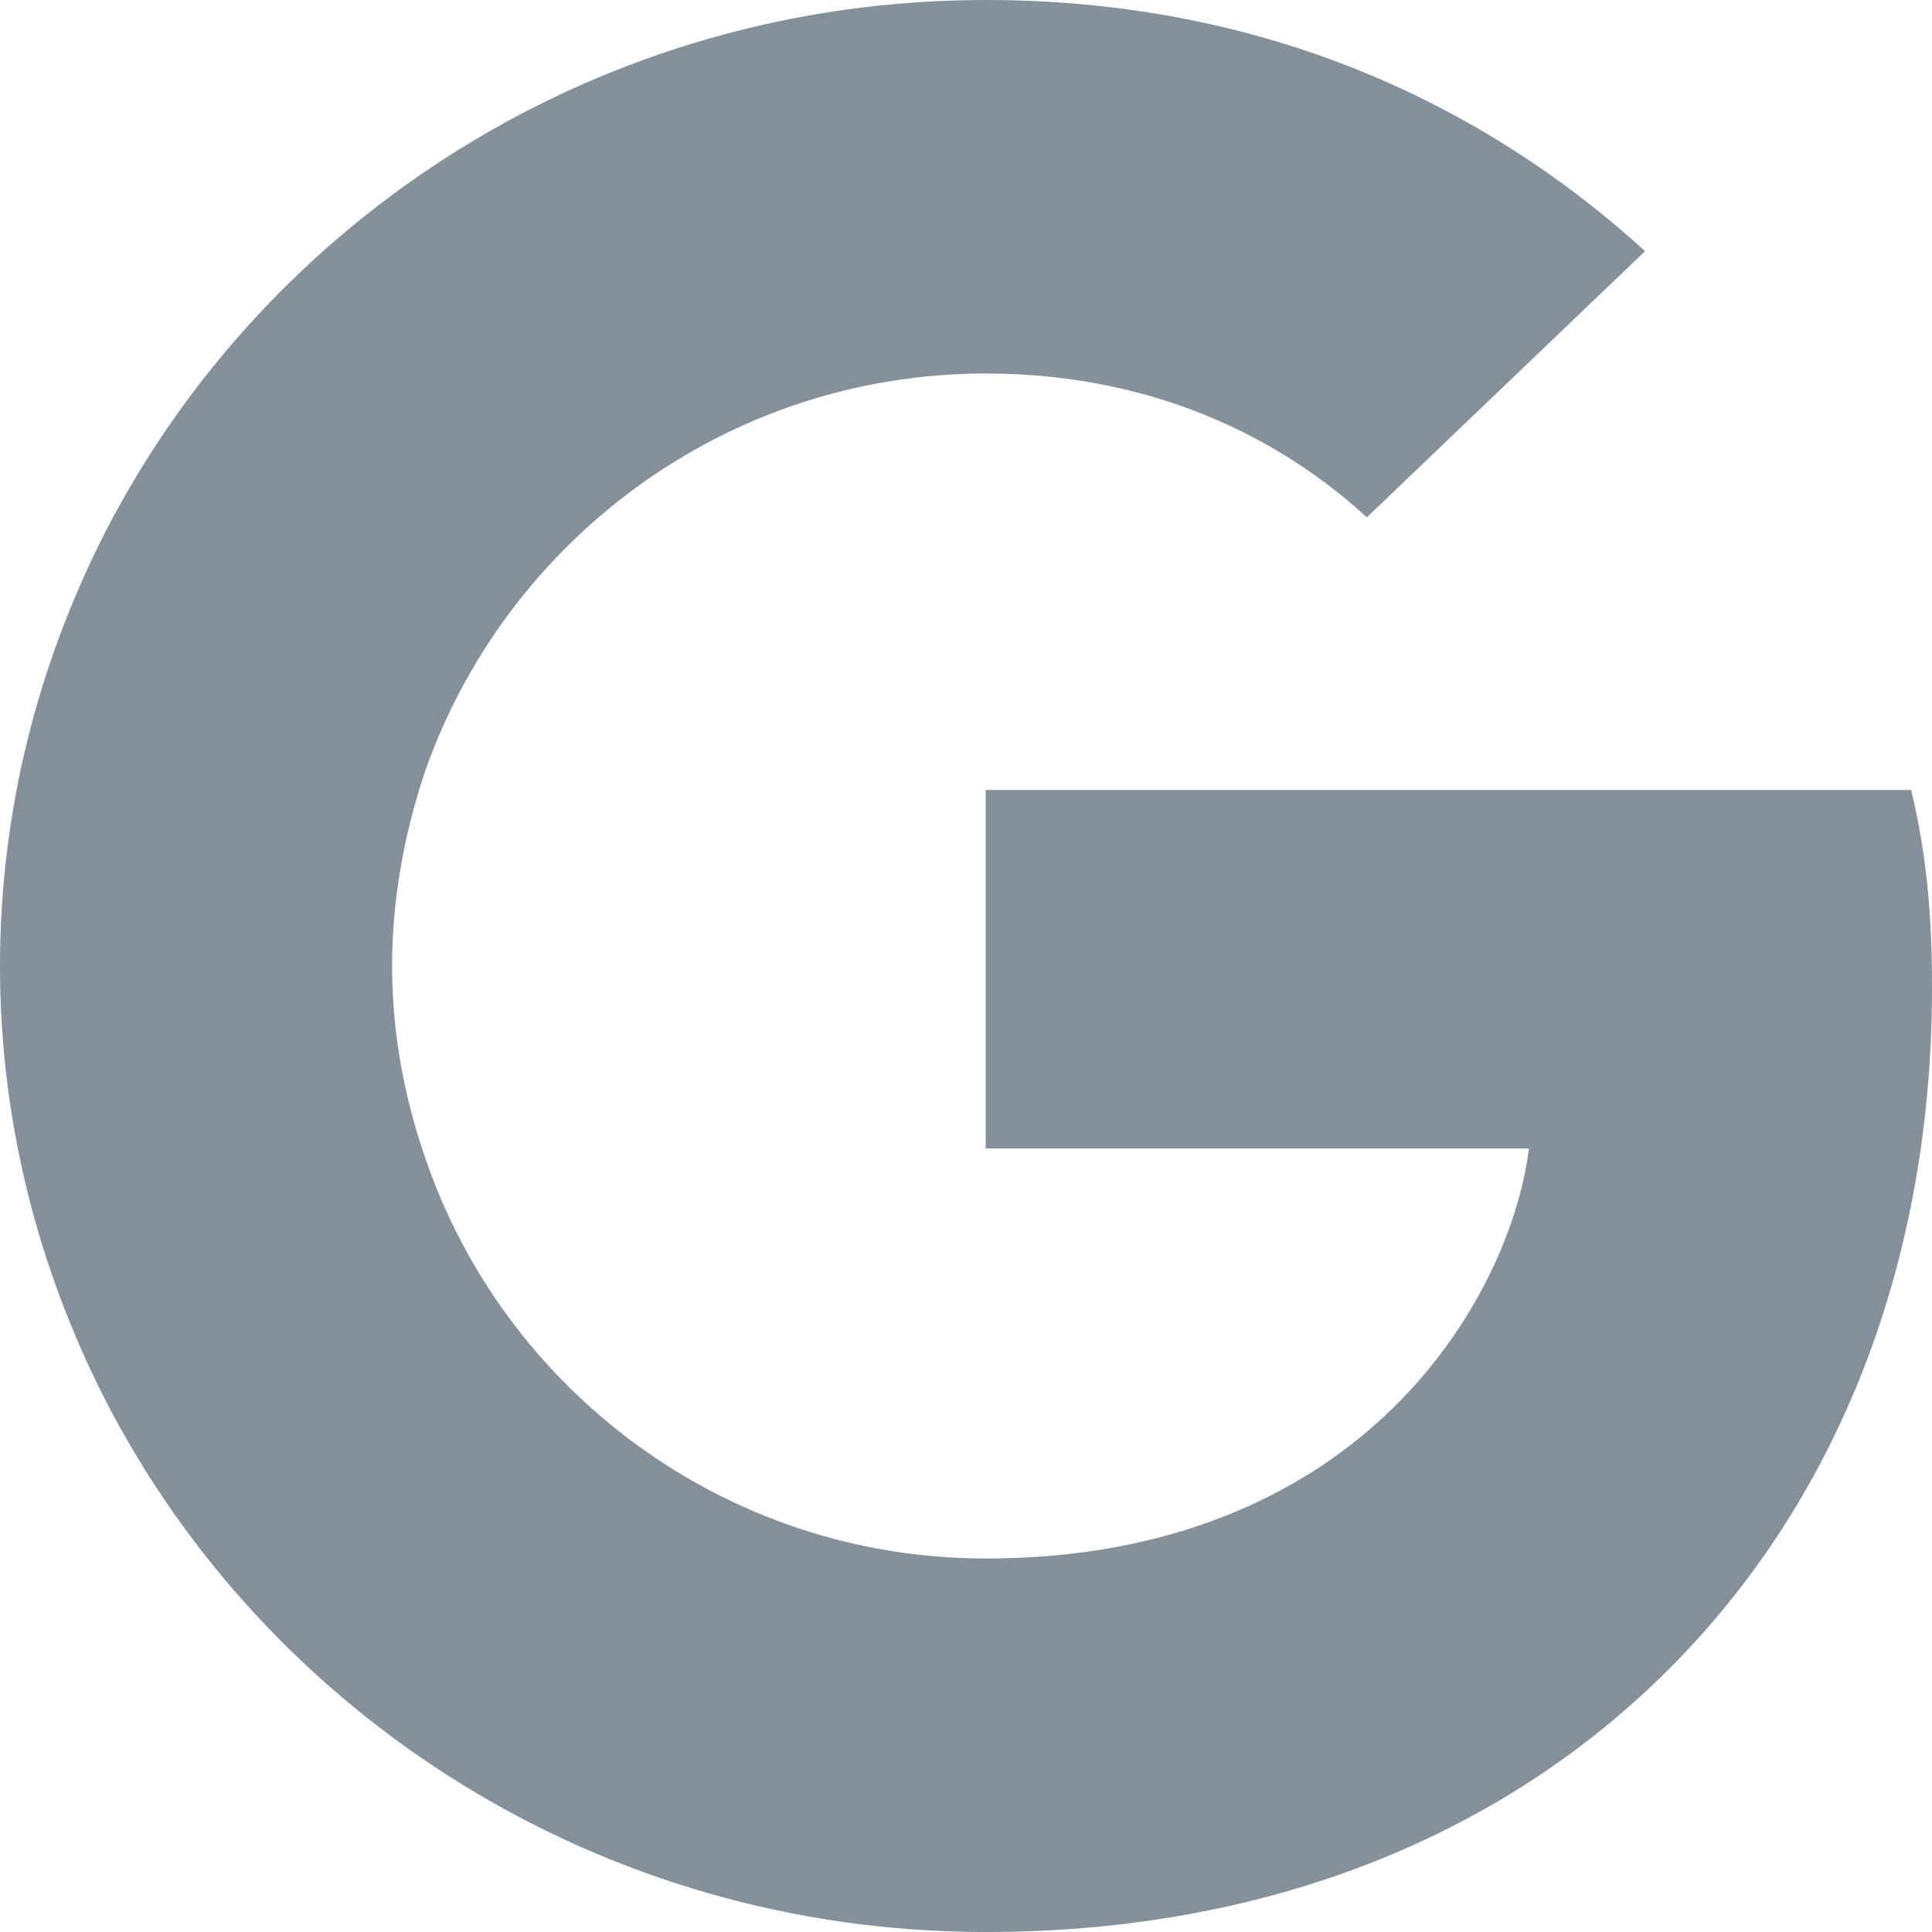 <svg width="40" height="40" viewBox="0 0 40 40" fill="none" xmlns="http://www.w3.org/2000/svg">
<path d="M40 20.444C40 18.8 39.864 17.6 39.569 16.355H20.408V23.778H31.655C31.429 25.622 30.204 28.4 27.483 30.267L27.445 30.515L33.503 35.114L33.923 35.156C37.778 31.666 40 26.533 40 20.444Z" fill="#84909A"/>
<path d="M20.408 40C25.918 40 30.544 38.222 33.923 35.156L27.483 30.267C25.76 31.444 23.447 32.267 20.408 32.267C15.011 32.267 10.431 28.778 8.798 23.956L8.559 23.976L2.259 28.753L2.177 28.978C5.533 35.511 12.426 40 20.408 40Z" fill="#84909A"/>
<path d="M8.798 23.956C8.367 22.711 8.118 21.378 8.118 20C8.118 18.622 8.367 17.289 8.775 16.044L8.764 15.779L2.386 10.925L2.177 11.022C0.794 13.733 0 16.778 0 20C0 23.222 0.794 26.267 2.177 28.978L8.798 23.956Z" fill="#84909A"/>
<path d="M20.408 7.733C24.24 7.733 26.825 9.355 28.299 10.711L34.059 5.2C30.521 1.978 25.918 0 20.408 0C12.426 0 5.533 4.489 2.177 11.022L8.775 16.044C10.431 11.222 15.011 7.733 20.408 7.733Z" fill="#84909A"/>
</svg>
